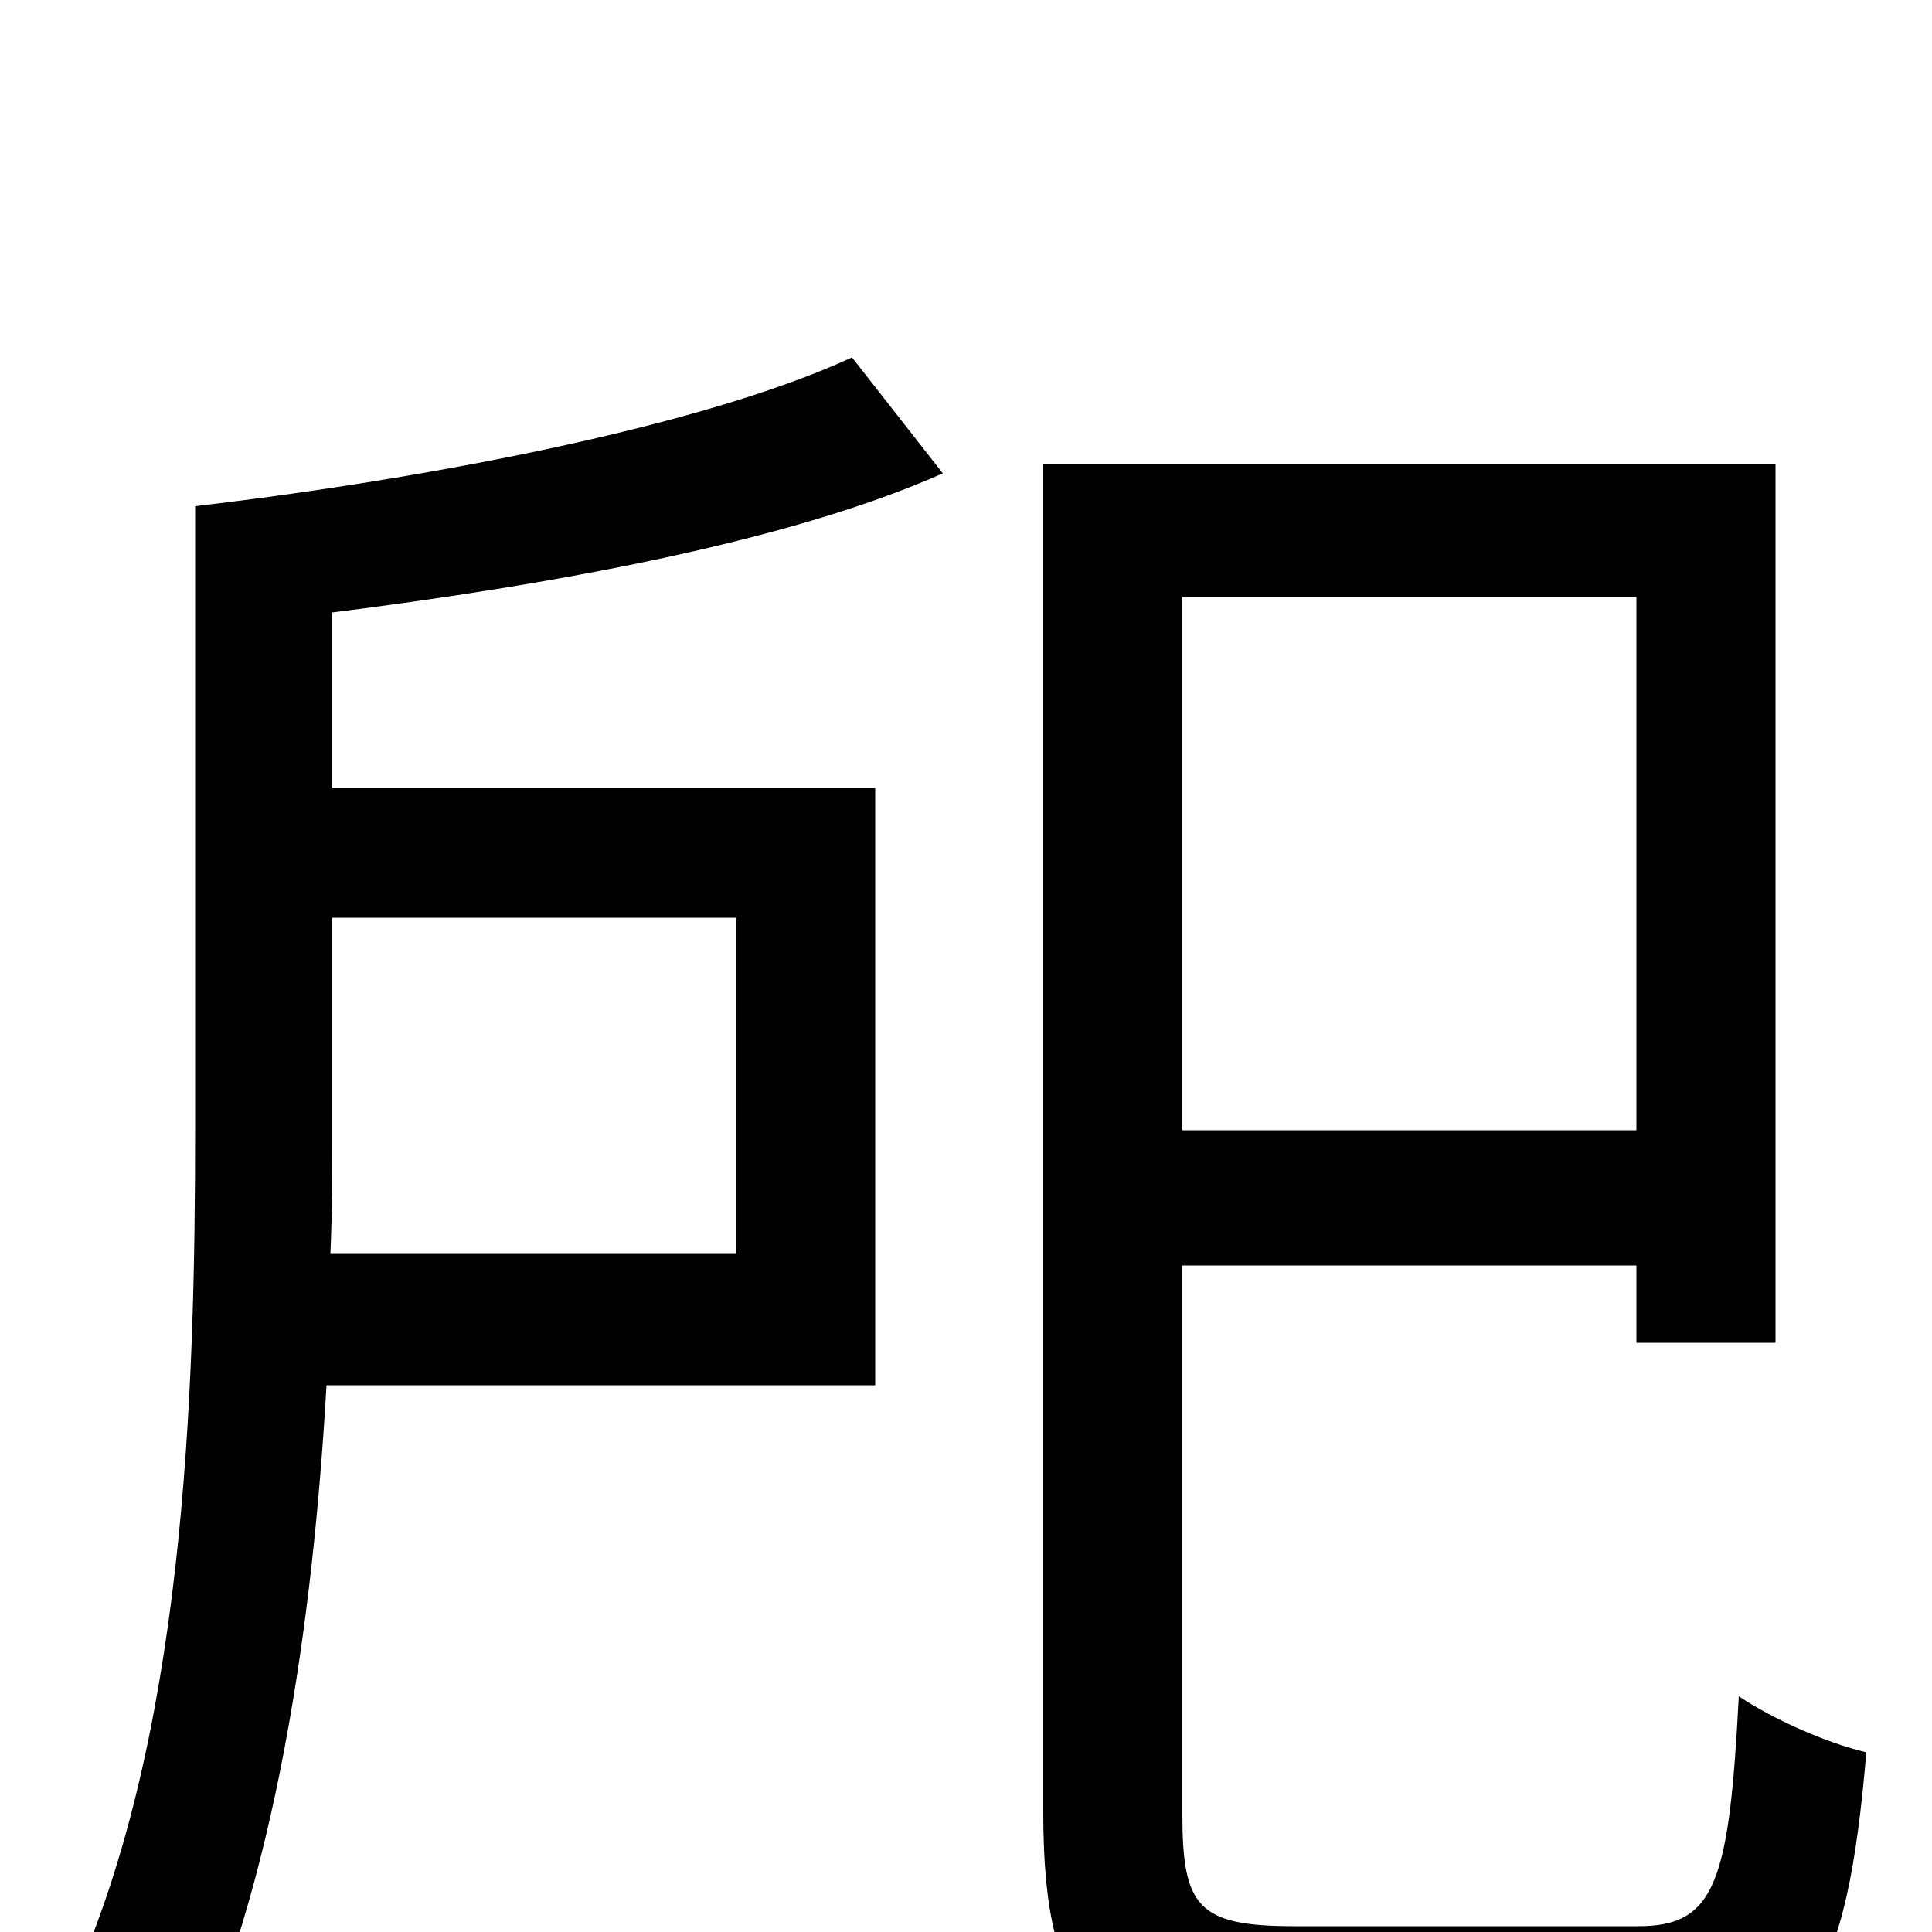 <svg xmlns="http://www.w3.org/2000/svg" viewBox="0 -1000 1000 1000">
	<path fill="#000000" d="M381 -525V-351H171C172 -373 172 -395 172 -416V-525ZM441 -815C363 -779 220 -752 101 -738V-416C101 -280 96 -96 34 34C51 42 81 65 94 78C143 -24 162 -161 169 -283H453V-592H172V-683C283 -697 407 -719 488 -755ZM847 -691V-415H612V-691ZM670 -3C620 -3 612 -13 612 -61V-345H847V-305H919V-760H540V-62C540 40 569 65 663 65H852C936 65 956 25 966 -93C945 -98 918 -110 900 -122C895 -26 888 -3 848 -3Z"/>
</svg>